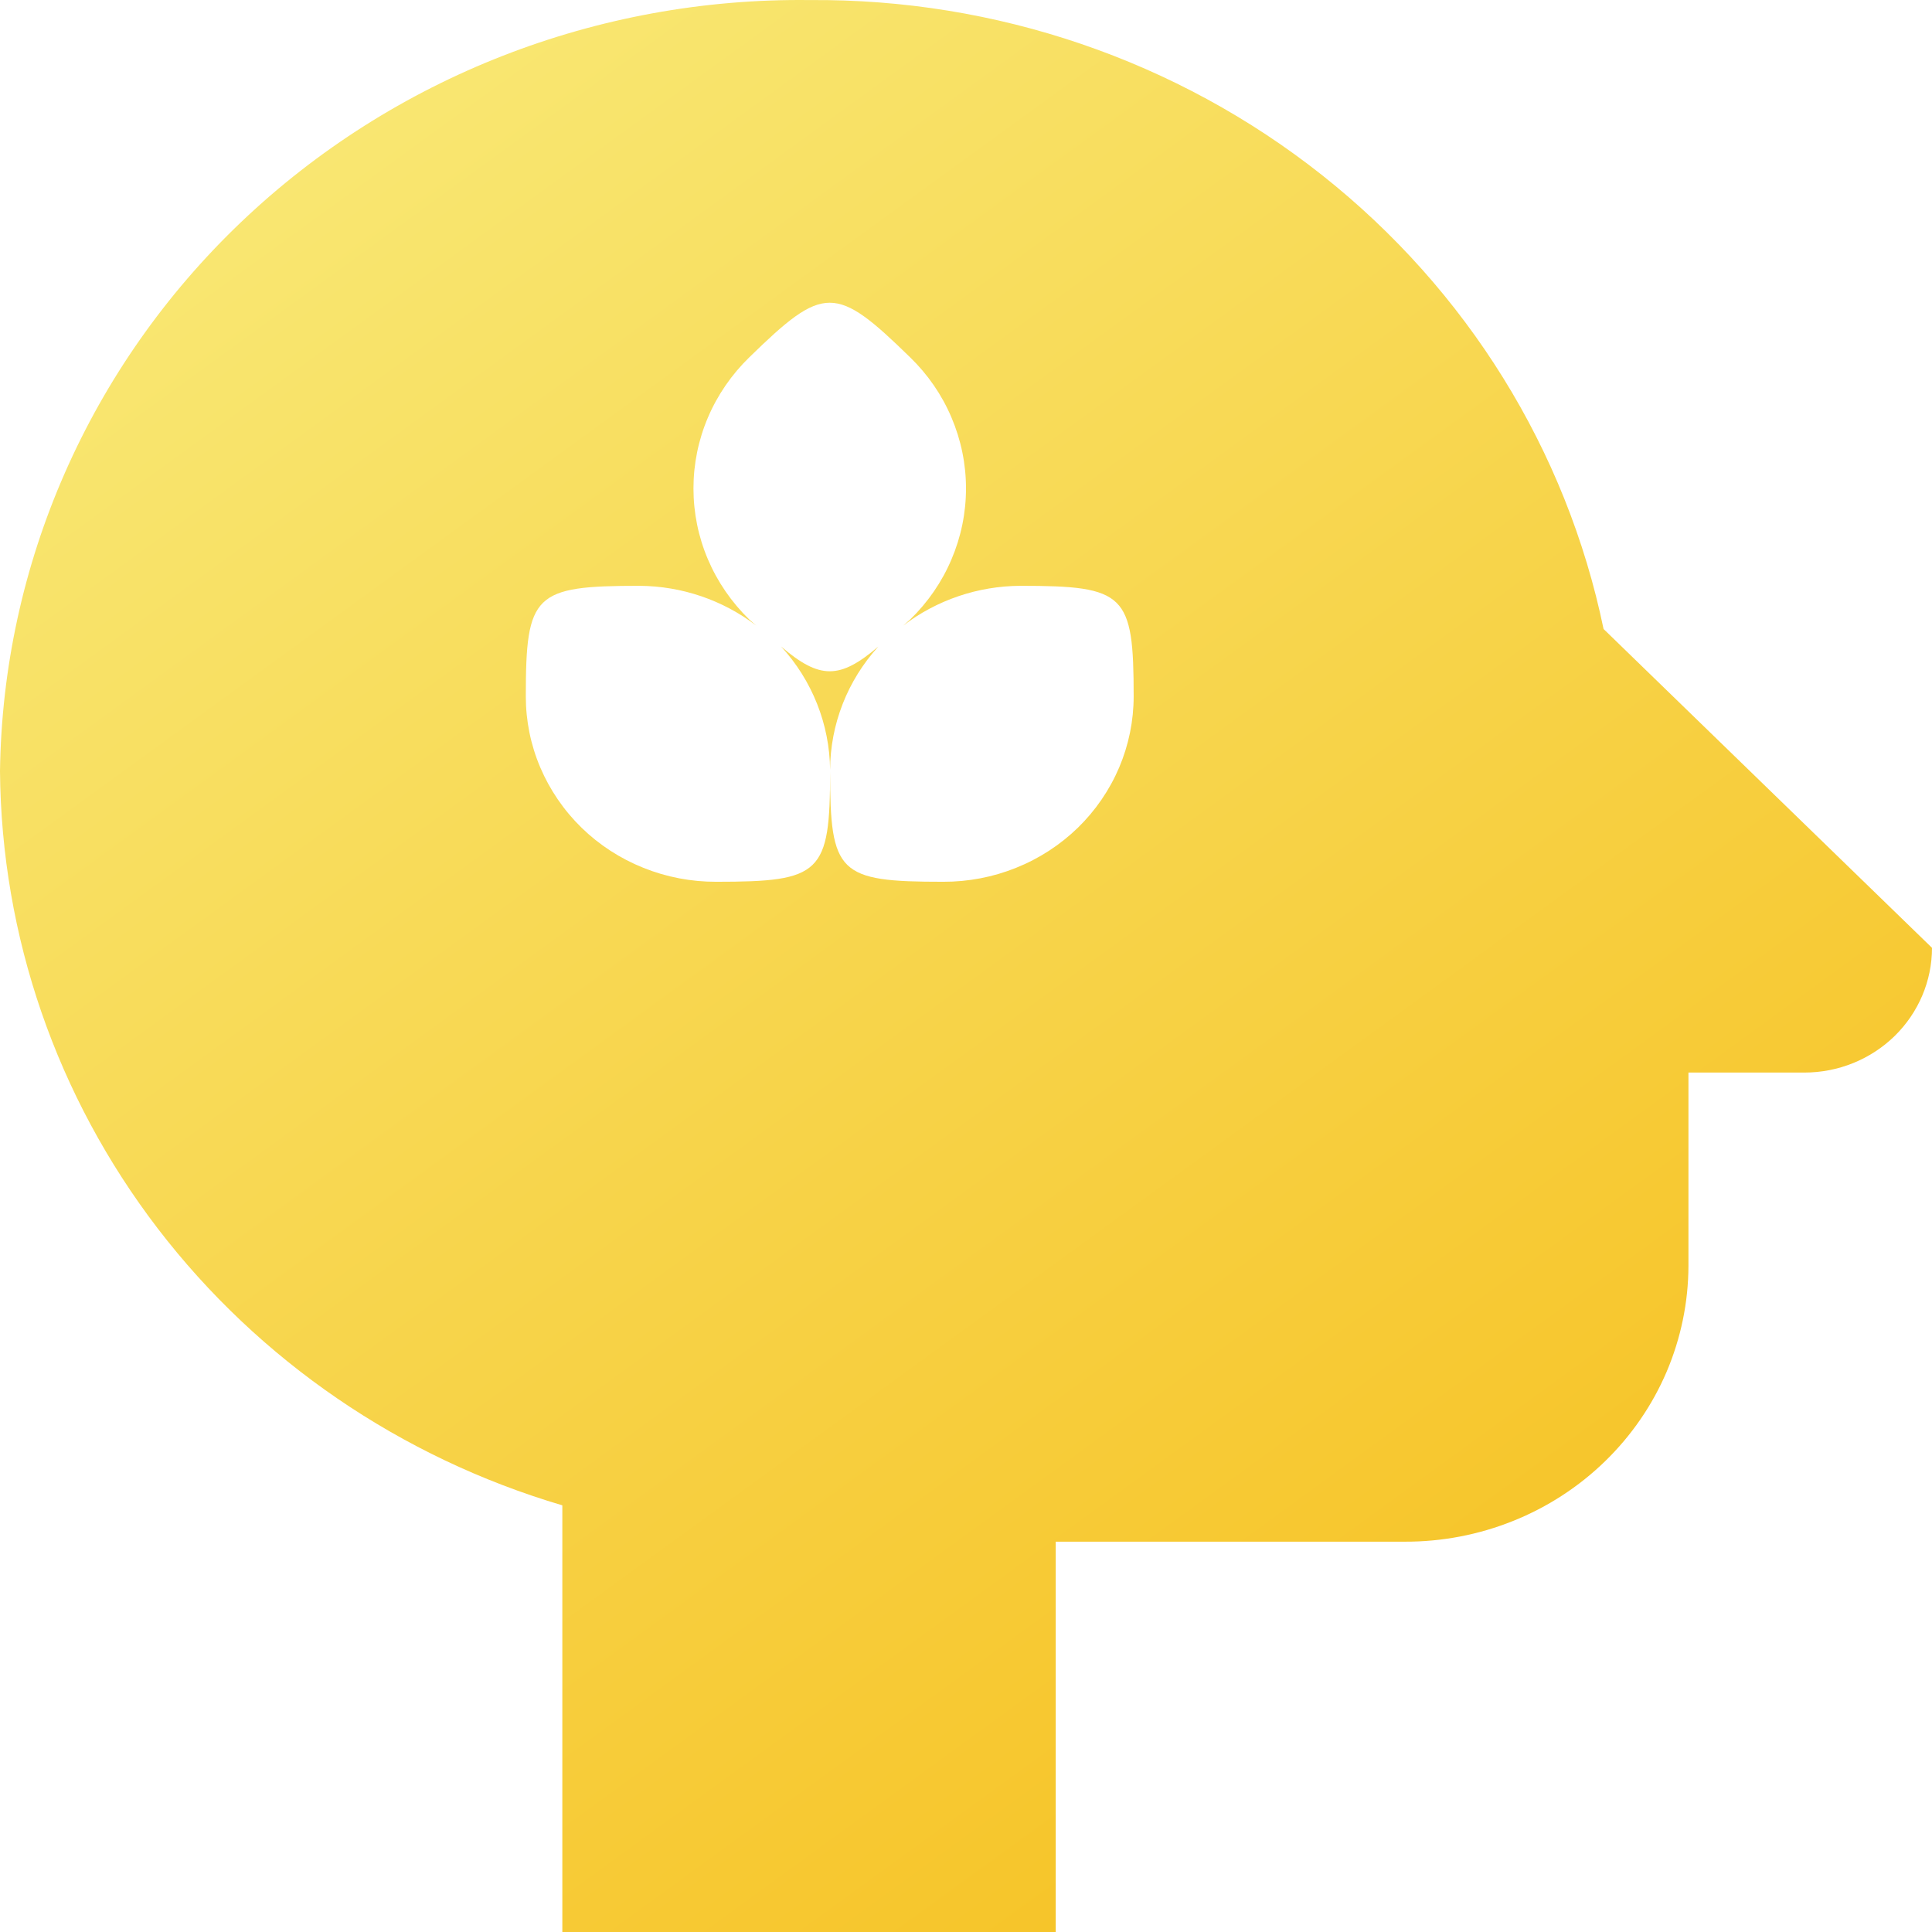 <svg width="32" height="32" viewBox="0 0 32 32" fill="none" xmlns="http://www.w3.org/2000/svg">
<path id="Vector" d="M14.549 10.708C14.036 11.271 13.752 11.998 13.749 12.751C13.741 11.997 13.453 11.27 12.937 10.708C13.577 11.255 13.909 11.255 14.549 10.708ZM32 15.699C32 16.247 31.777 16.772 31.381 17.16C30.984 17.547 30.447 17.765 29.886 17.765H27.966V20.969C27.964 21.57 27.841 22.165 27.605 22.72C27.368 23.275 27.021 23.779 26.585 24.203C26.149 24.627 25.632 24.963 25.063 25.191C24.494 25.42 23.884 25.537 23.269 25.535H17.486V32H9.314V24.933C6.637 24.142 4.289 22.535 2.613 20.348C0.937 18.16 0.022 15.506 0 12.774C0.045 9.344 1.483 6.071 3.996 3.676C6.51 1.281 9.895 -0.041 13.406 0.001C16.495 -0.025 19.498 1 21.898 2.901C24.299 4.802 25.947 7.459 26.56 10.418L32 15.699ZM18.777 11.534C18.777 9.837 18.64 9.703 16.903 9.703C16.198 9.706 15.515 9.938 14.96 10.362L15.074 10.262C15.368 9.977 15.601 9.639 15.759 9.266C15.918 8.894 16 8.494 16 8.09C16 7.686 15.918 7.287 15.759 6.914C15.601 6.541 15.368 6.203 15.074 5.918C13.84 4.713 13.646 4.713 12.411 5.918C12.118 6.203 11.885 6.541 11.726 6.914C11.567 7.287 11.486 7.686 11.486 8.09C11.486 8.494 11.567 8.894 11.726 9.266C11.885 9.639 12.118 9.977 12.411 10.262L12.526 10.362C11.974 9.94 11.295 9.708 10.594 9.703C8.846 9.703 8.709 9.837 8.709 11.534C8.709 11.939 8.79 12.339 8.949 12.712C9.108 13.085 9.34 13.424 9.633 13.71C9.926 13.995 10.274 14.221 10.657 14.374C11.039 14.528 11.449 14.606 11.863 14.605C13.6 14.605 13.749 14.471 13.749 12.774C13.749 14.471 13.886 14.605 15.623 14.605C16.037 14.606 16.447 14.528 16.829 14.374C17.212 14.221 17.559 13.995 17.853 13.71C18.146 13.424 18.378 13.085 18.537 12.712C18.695 12.339 18.777 11.939 18.777 11.534Z" fill="url(#paint0_linear_1_301)"/>
<defs>
<linearGradient id="paint0_linear_1_301" x1="0" y1="0" x2="32" y2="44" gradientUnits="userSpaceOnUse">
<stop stop-color="#F9EC7D"/>
<stop offset="1" stop-color="#F5B100"/>
</linearGradient>
</defs>
</svg>
